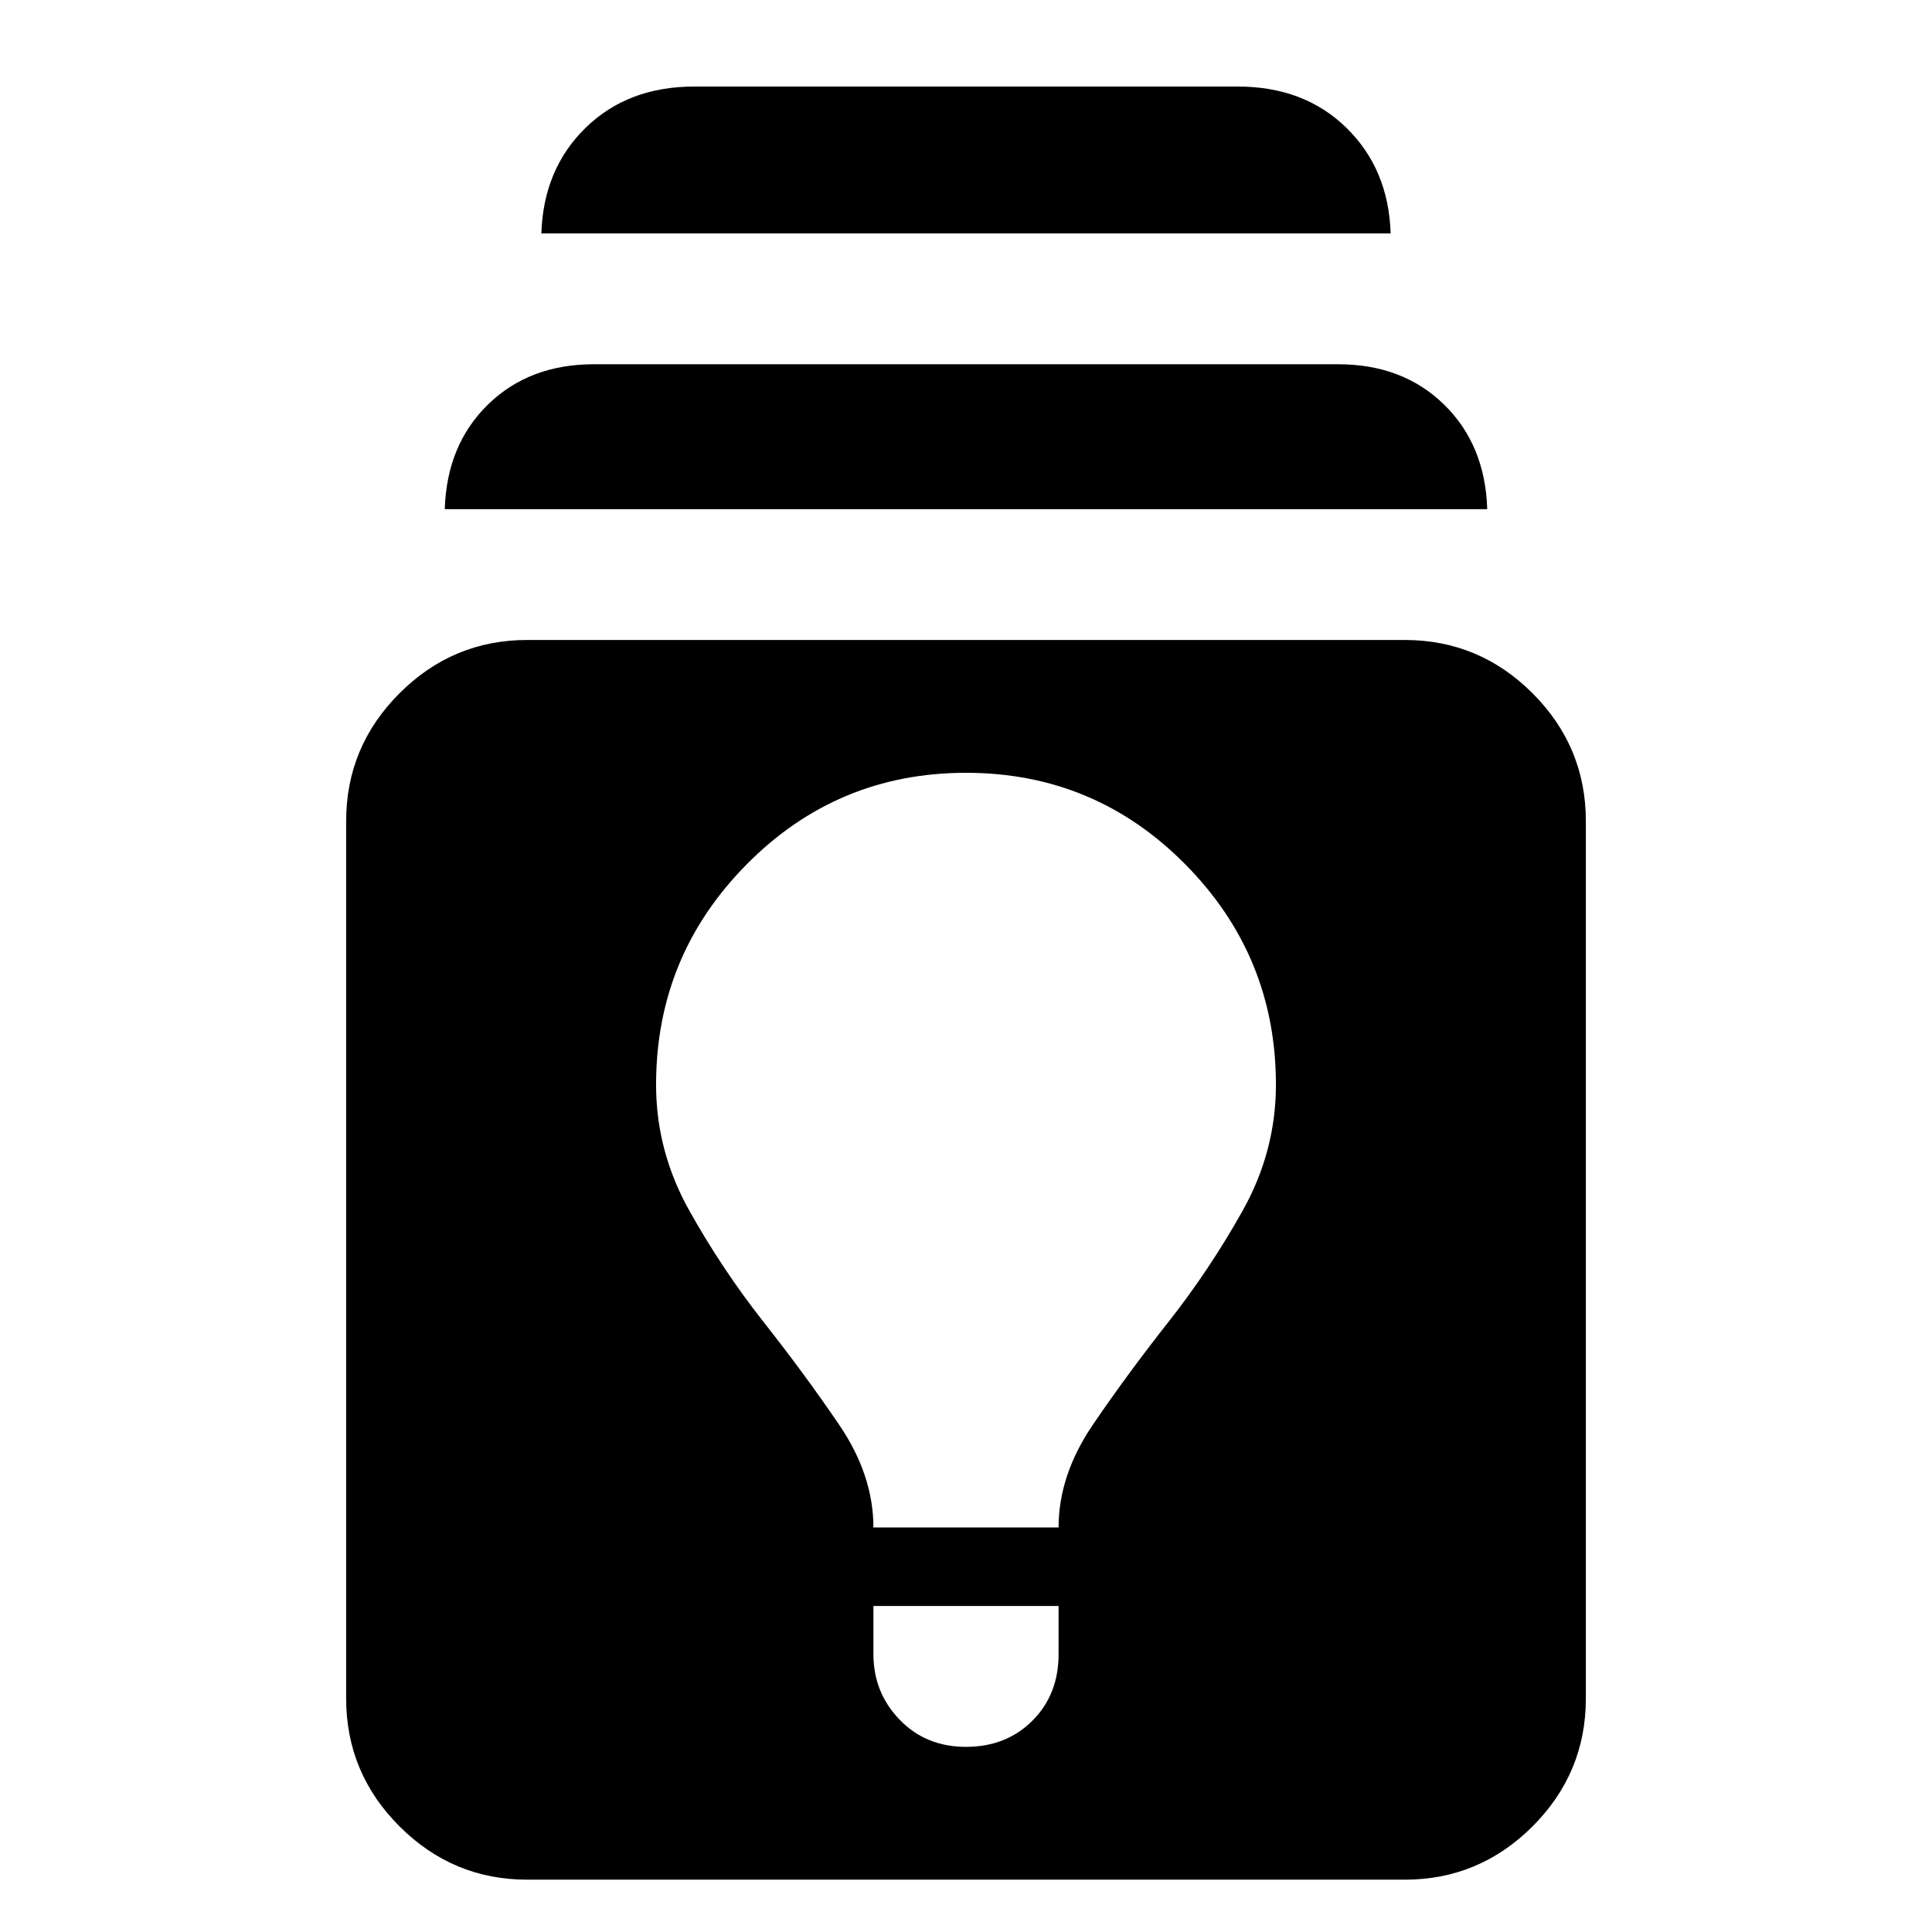 <svg xmlns="http://www.w3.org/2000/svg" height="24" width="24"><path d="M6.55 23.35Q5.625 23.35 4.963 22.688Q4.3 22.025 4.3 21.1V10.2Q4.3 9.275 4.963 8.612Q5.625 7.95 6.55 7.95H17.45Q18.375 7.95 19.038 8.612Q19.7 9.275 19.7 10.2V21.1Q19.7 22.025 19.038 22.688Q18.375 23.35 17.45 23.35ZM12 21.7Q12.5 21.7 12.825 21.375Q13.15 21.05 13.15 20.55V19.95H10.85V20.55Q10.85 21.025 11.175 21.362Q11.5 21.7 12 21.7ZM10.85 18.975H13.15Q13.15 18.325 13.575 17.7Q14 17.075 14.512 16.425Q15.025 15.775 15.438 15.037Q15.85 14.3 15.85 13.475Q15.85 11.875 14.725 10.738Q13.6 9.6 12 9.6Q10.4 9.6 9.275 10.738Q8.15 11.875 8.15 13.475Q8.15 14.3 8.562 15.037Q8.975 15.775 9.488 16.425Q10 17.075 10.425 17.7Q10.85 18.325 10.85 18.975ZM5.525 6.325Q5.55 5.525 6.062 5.025Q6.575 4.525 7.375 4.525H16.625Q17.425 4.525 17.938 5.025Q18.45 5.525 18.475 6.325ZM6.725 2.9Q6.75 2.1 7.275 1.587Q7.8 1.075 8.625 1.075H15.375Q16.2 1.075 16.725 1.587Q17.25 2.1 17.275 2.9Z"/></svg>